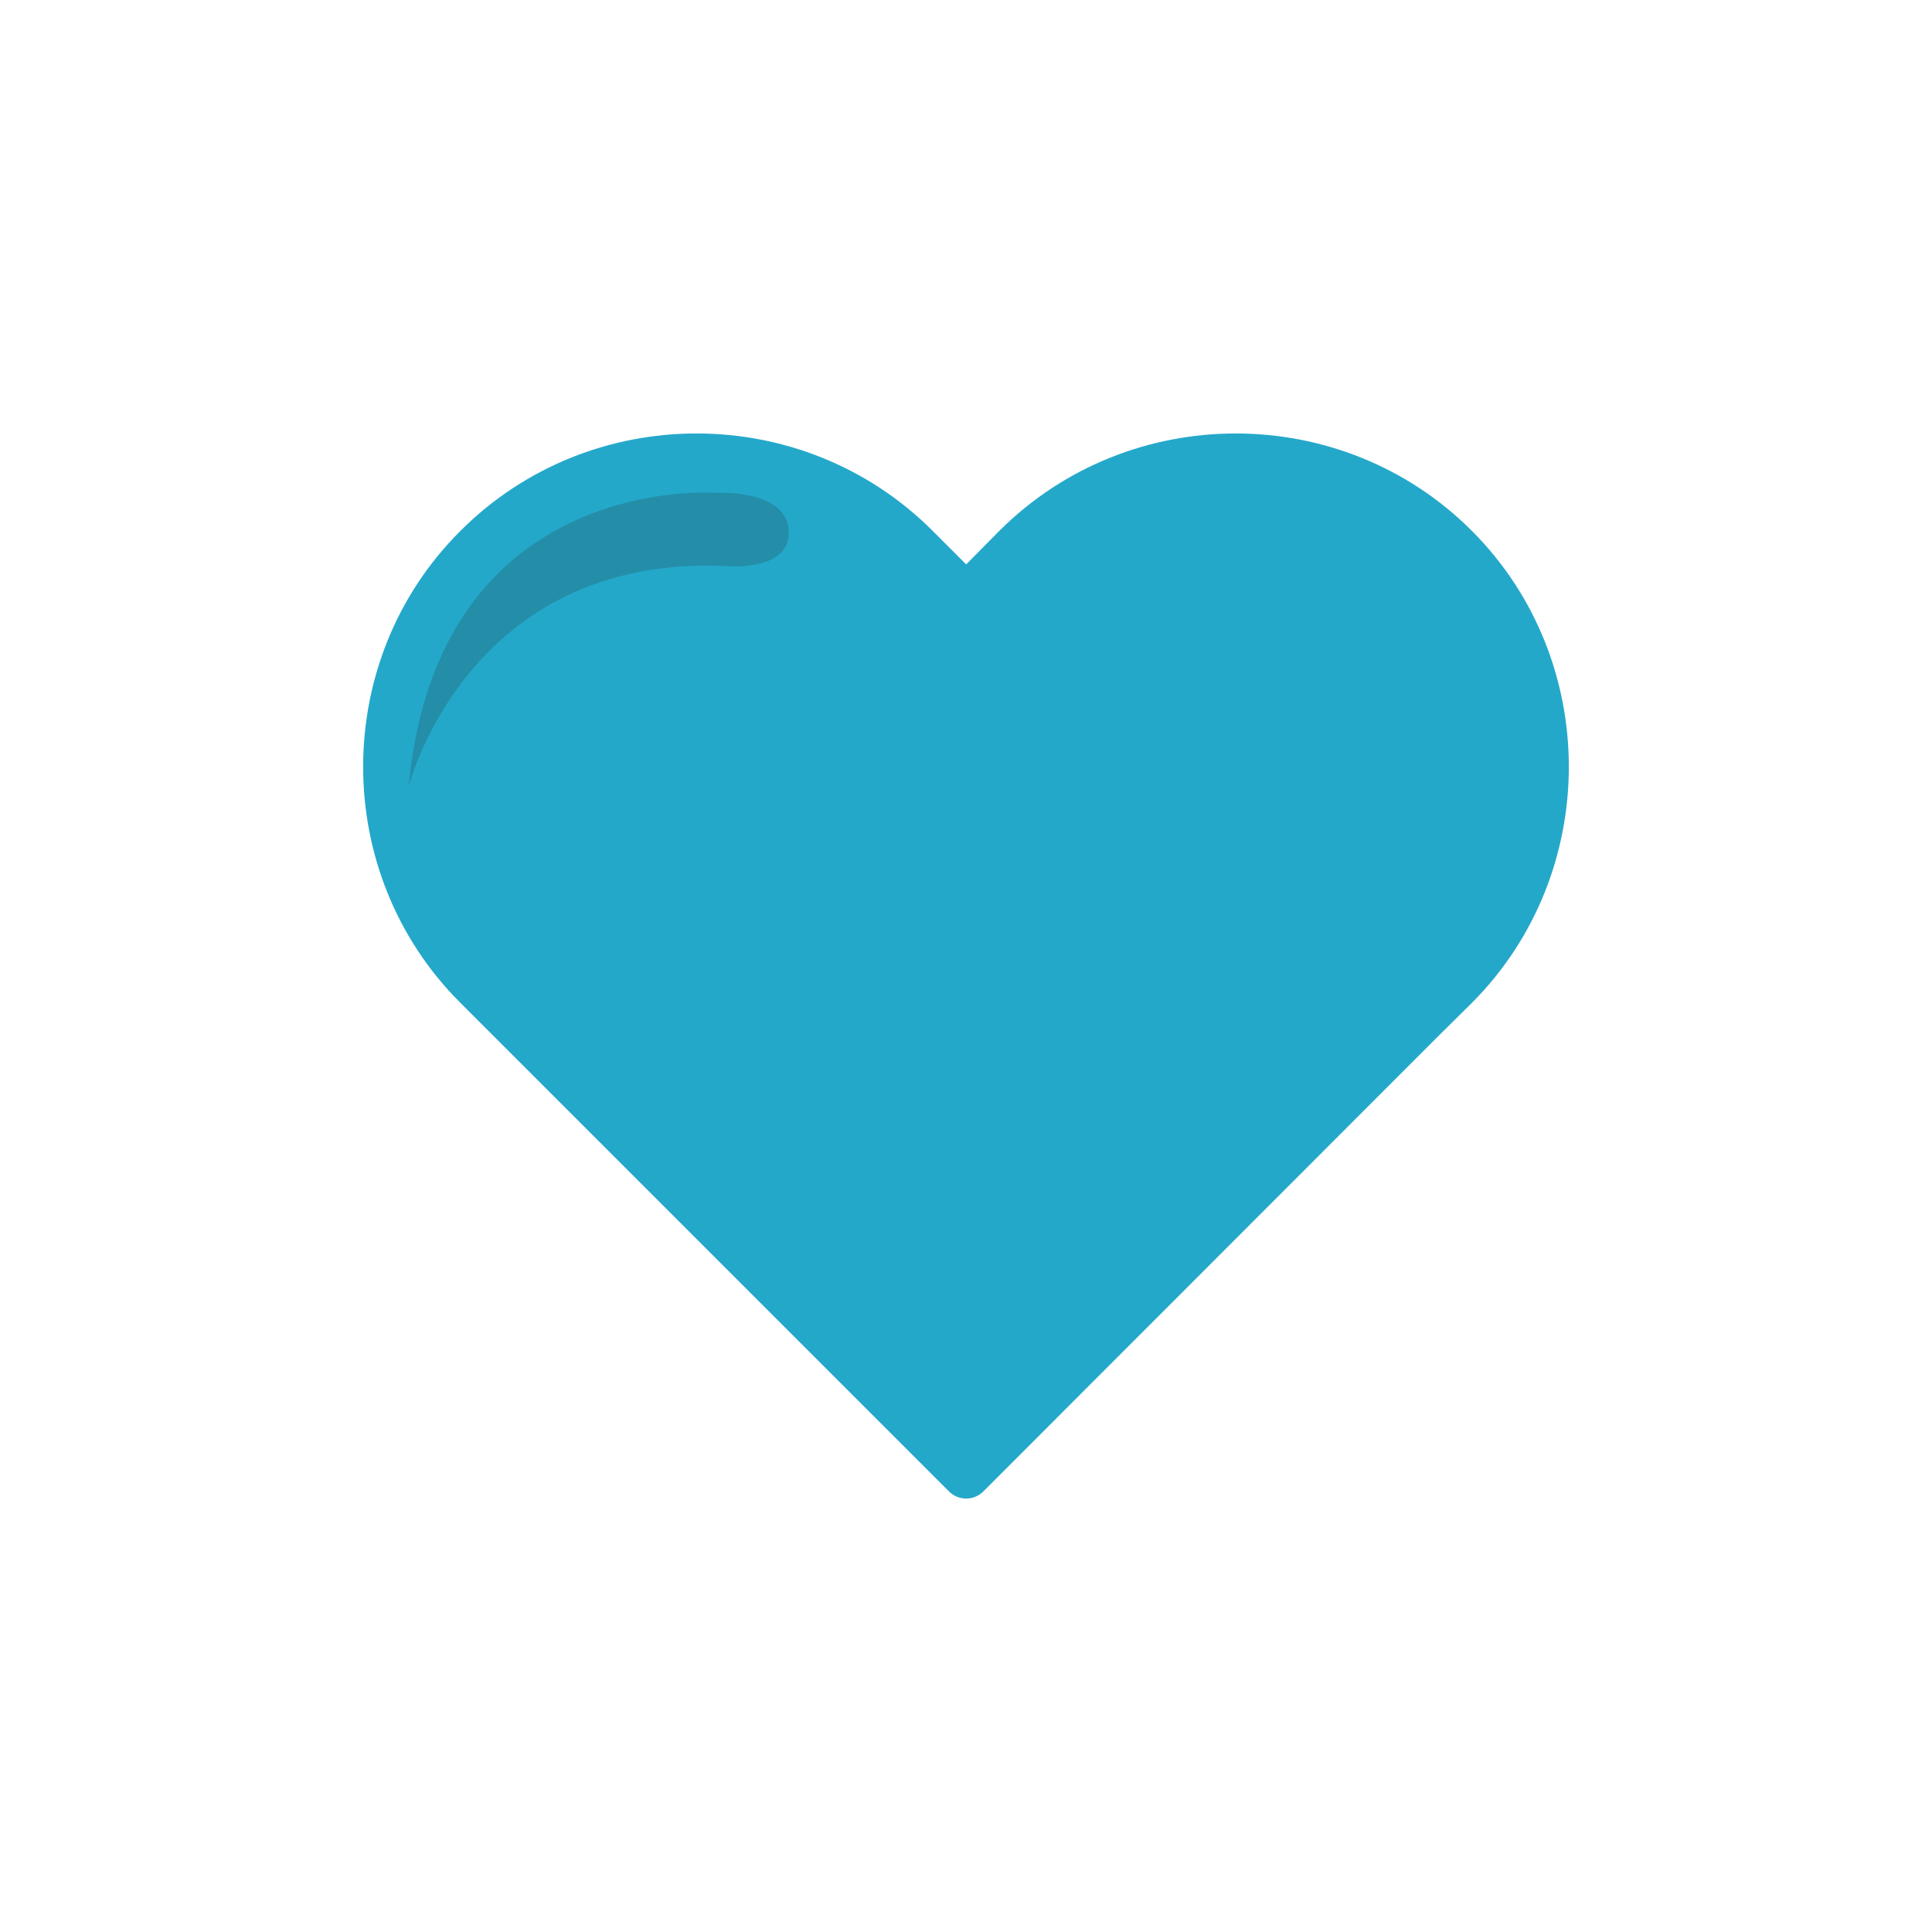 <svg style="enable-background:new 0 0 48 48;" version="1.1" viewBox="0 0 48 48" xml:space="preserve" xmlns="http://www.w3.org/2000/svg" xmlns:xlink="http://www.w3.org/1999/xlink"><g id="Icons"><g><g id="Icons_7_"><g><path d="M35.729,25.747l0.836-0.827c1.611-1.611,2.412-3.748,2.412-5.867      c0-2.128-0.801-4.256-2.412-5.867c-3.222-3.222-8.503-3.222-11.734,0l-0.827,0.836l-0.836-0.836      c-3.222-3.222-8.503-3.222-11.725,0c-1.62,1.611-2.421,3.739-2.421,5.867c0,2.119,0.801,4.256,2.421,5.867      l0.827,0.827l11.308,11.308c0.235,0.235,0.617,0.235,0.852-0L35.729,25.747" style="fill:#24a8ca;"></path></g></g><path d="M17.803,12.244c0,0-6.932-0.549-7.652,7.309c0,0,1.441-5.765,7.858-5.49    c0,0,1.594,0.161,1.59-0.832C19.595,12.147,17.803,12.244,17.803,12.244z" style="fill:#248ea9;"></path></g></g></svg>